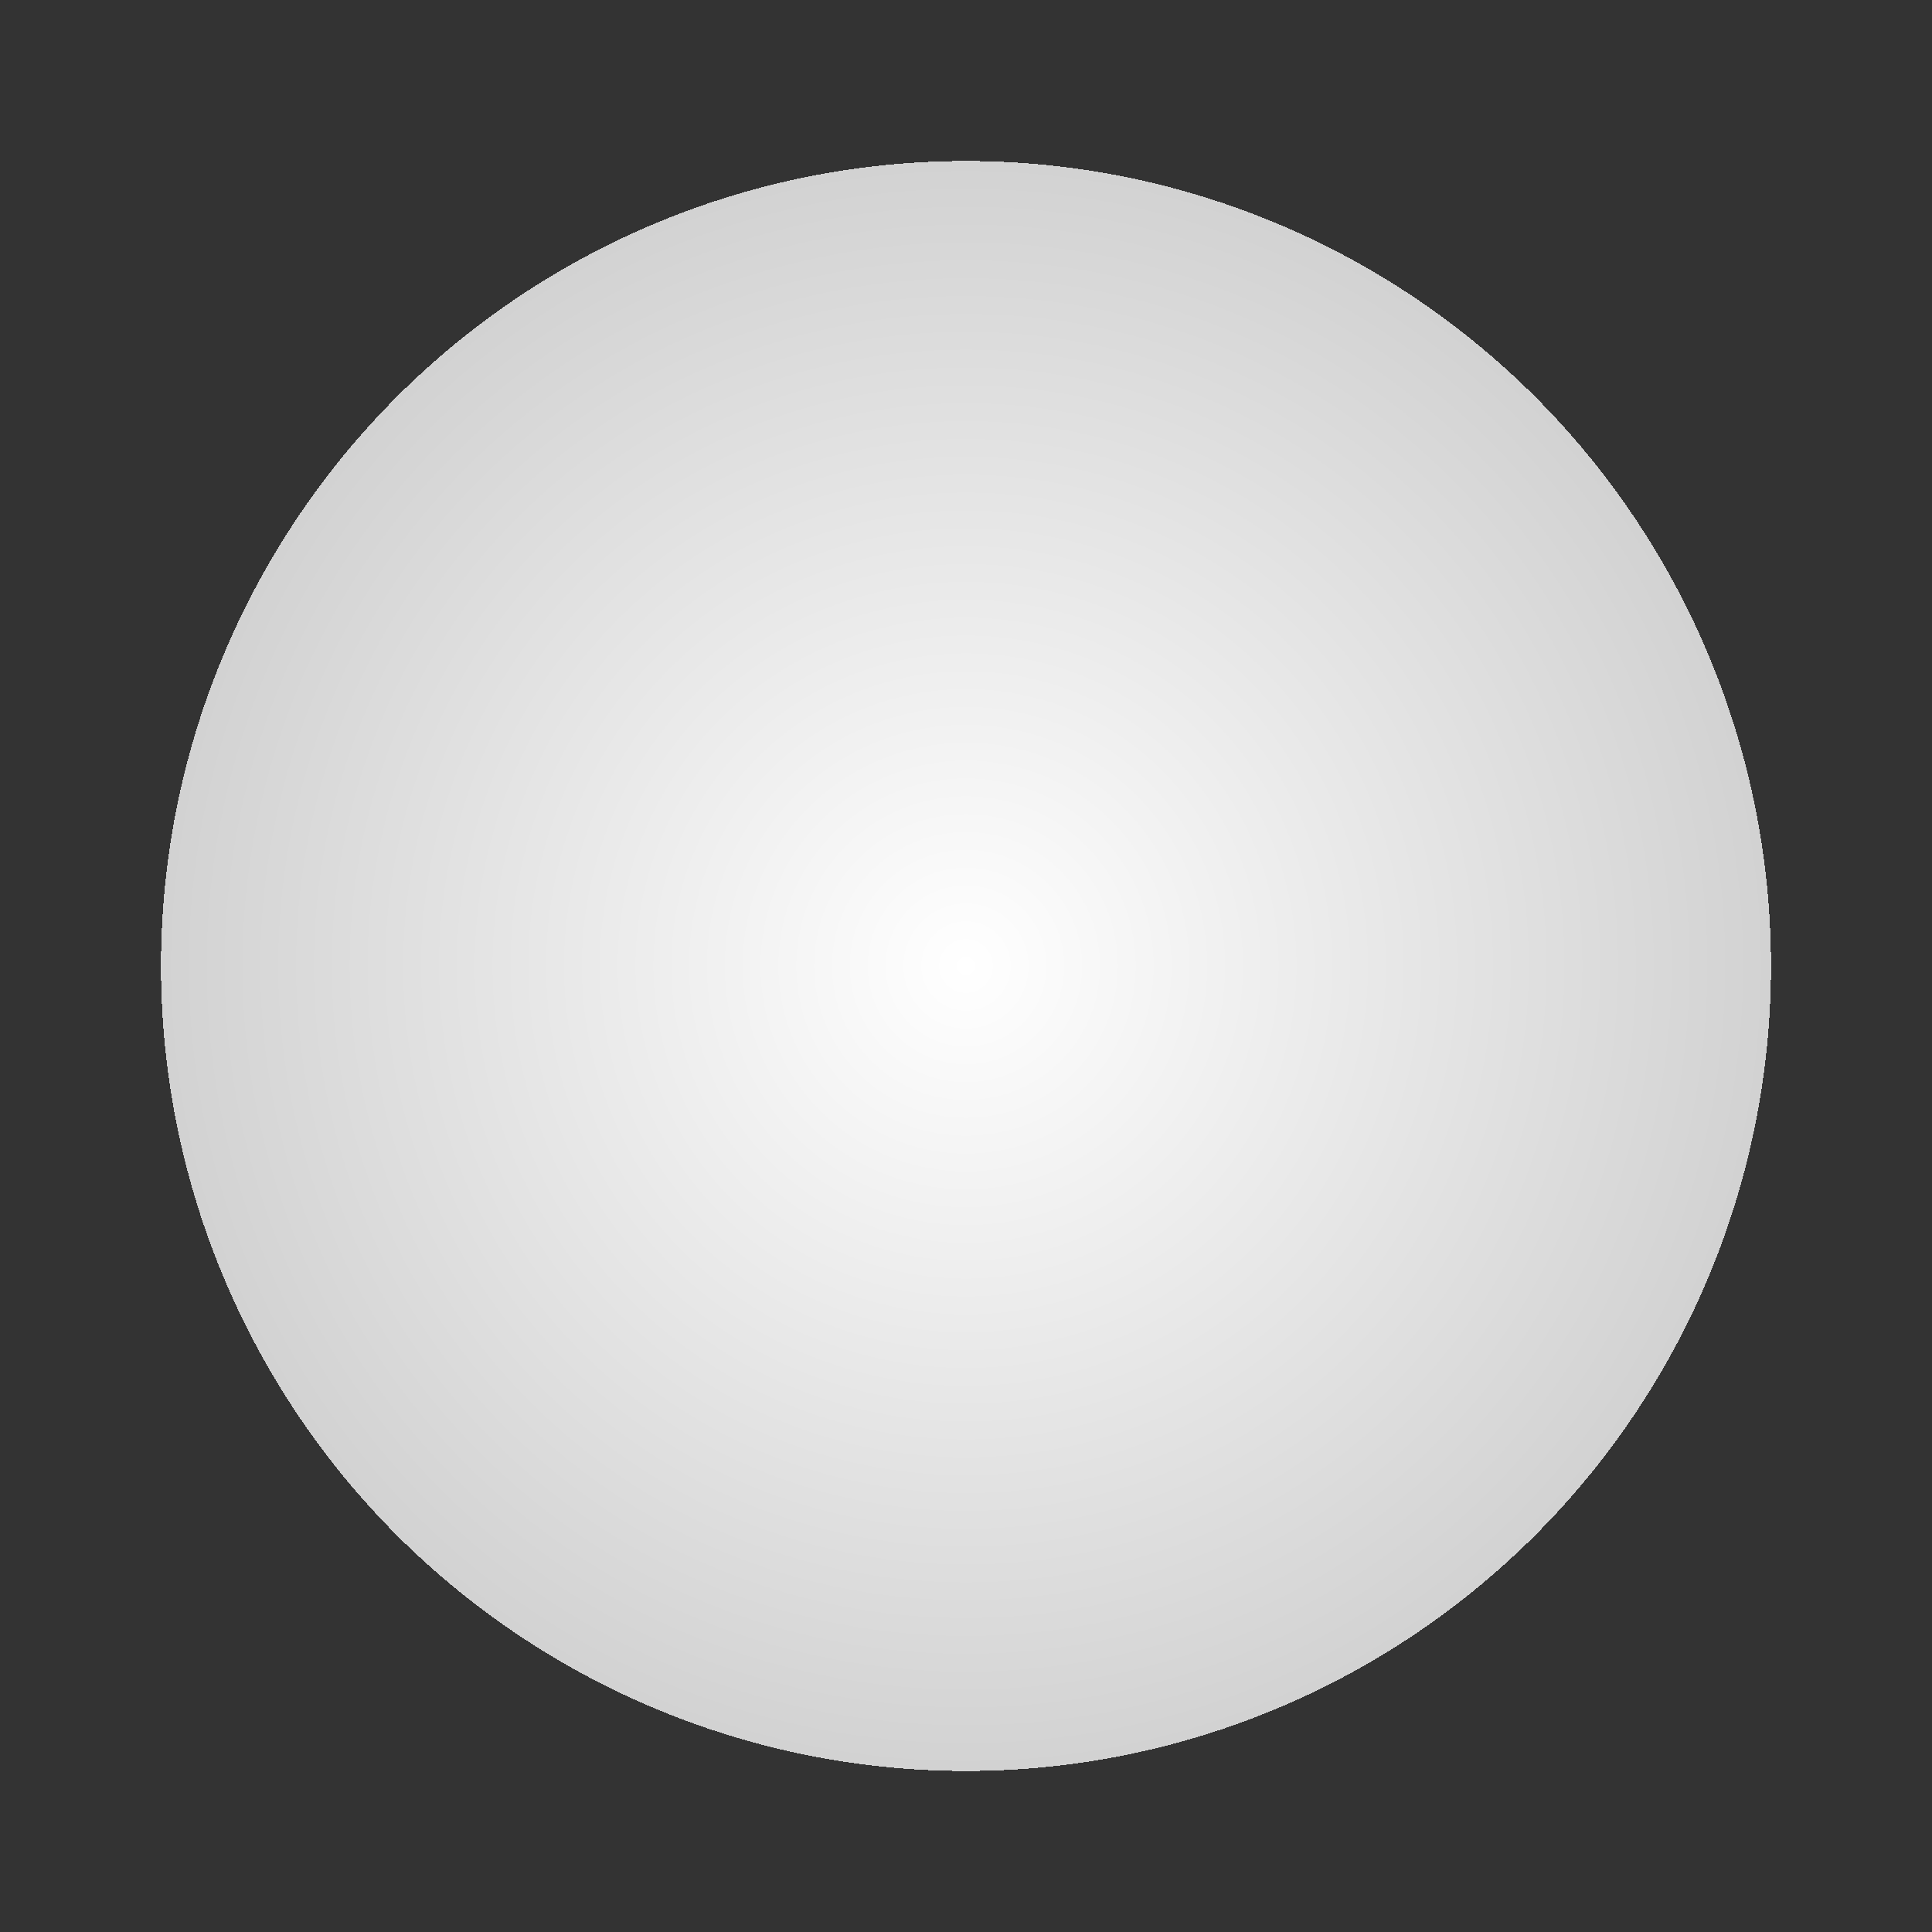 <?xml version="1.0" encoding="UTF-8" standalone="no"?>
<svg
   viewBox="0 0 120 120"
   shape-rendering="crispEdges"
   version="1.1"
   id="svg51"
   sodipodi:docname="wP.svg"
   width="120"
   height="120"
   inkscape:version="1.2.2 (732a01da63, 2022-12-09)"
   xmlns:inkscape="http://www.inkscape.org/namespaces/inkscape"
   xmlns:sodipodi="http://sodipodi.sourceforge.net/DTD/sodipodi-0.dtd"
   xmlns:xlink="http://www.w3.org/1999/xlink"
   xmlns="http://www.w3.org/2000/svg"
   xmlns:svg="http://www.w3.org/2000/svg">
  <rect x="0" y="0" width="120" height="120" fill="#333333" stroke="none"/>
  <defs
     id="defs55">
    <linearGradient
       inkscape:collect="always"
       id="linearGradient3038">
      <stop
         style="stop-color:#ffffff;stop-opacity:1;"
         offset="0"
         id="stop3034" />
      <stop
         style="stop-color:#d2d2d2;stop-opacity:1;"
         offset="1"
         id="stop3036" />
    </linearGradient>
    <linearGradient
       id="linearGradient1042"
       inkscape:swatch="gradient">
      <stop
         style="stop-color:#000000;stop-opacity:1;"
         offset="0"
         id="stop1038" />
      <stop
         style="stop-color:#000000;stop-opacity:0;"
         offset="1"
         id="stop1040" />
    </linearGradient>
    <radialGradient
       inkscape:collect="always"
       xlink:href="#linearGradient3038"
       id="radialGradient3042"
       cx="-2"
       cy="2"
       fx="-2"
       fy="2"
       r="2"
       gradientUnits="userSpaceOnUse"
       gradientTransform="matrix(25,0,0,25,-10,10)" />
  </defs>
  <sodipodi:namedview
     id="namedview53"
     pagecolor="#ffffff"
     bordercolor="#000000"
     borderopacity="0.25"
     inkscape:showpageshadow="2"
     inkscape:pageopacity="0.0"
     inkscape:pagecheckerboard="0"
     inkscape:deskcolor="#d1d1d1"
     showgrid="false"
     showguides="false"
     inkscape:zoom="8"
     inkscape:cx="37.5"
     inkscape:cy="53.6875"
     inkscape:window-width="1920"
     inkscape:window-height="1001"
     inkscape:window-x="-9"
     inkscape:window-y="-9"
     inkscape:window-maximized="1"
     inkscape:current-layer="svg51" />
  <circle
     style="fill:url(#radialGradient3042);fill-opacity:1;stroke-width:50.063;image-rendering:auto"
     id="path267"
     cx="-60"
     cy="60"
     transform="scale(-1,1)"
     inkscape:highlight-color="#ffffff"
     r="50" />
</svg>
